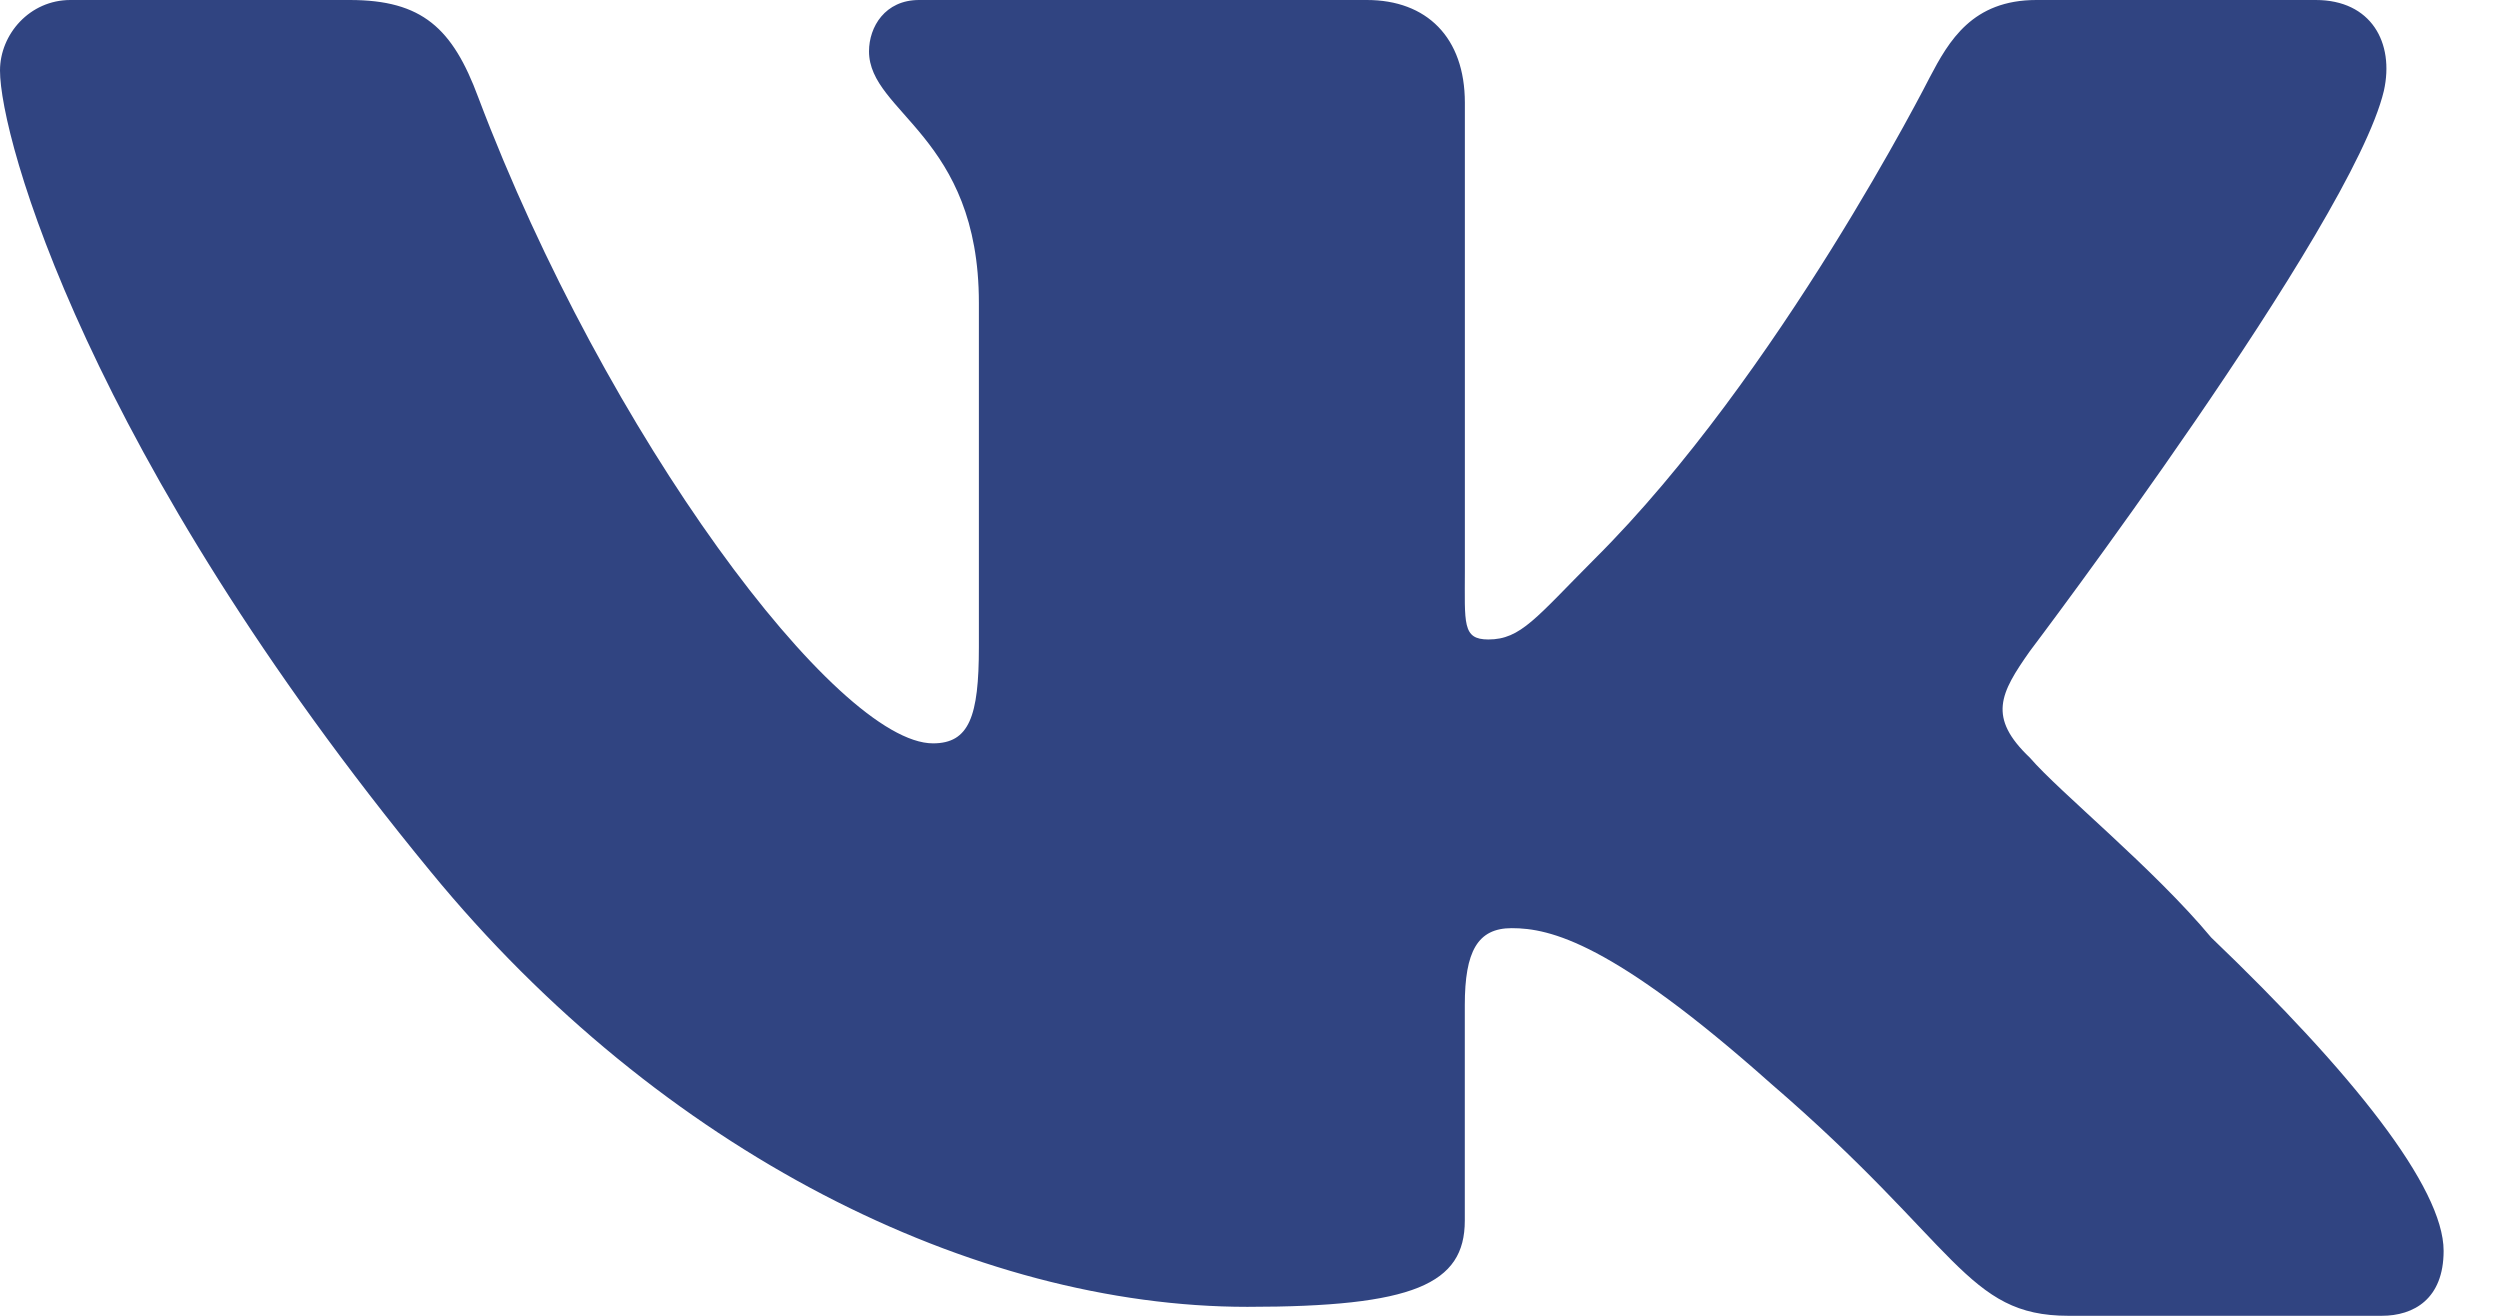 <svg width="38" height="20" viewBox="0 0 38 20" fill="none" xmlns="http://www.w3.org/2000/svg">
                <path d="M30.855 9.896C30.855 9.896 35.749 3.427 36.235 1.38C36.398 0.649 36.042 0 35.199 0C35.199 0 32.379 0 30.953 0C29.98 0 29.624 0.62 29.332 1.176C29.332 1.176 27.037 5.709 24.244 8.49C23.347 9.389 23.118 9.72 22.623 9.72C22.224 9.72 22.266 9.48 22.266 8.669V1.562C22.266 0.567 21.684 0 20.776 0L13.97 0C13.452 0 13.209 0.409 13.209 0.78C13.209 1.717 14.879 2.064 14.879 4.602V9.837C14.879 10.89 14.732 11.299 14.182 11.299C12.724 11.299 9.215 6.629 7.27 1.481C6.88 0.43 6.418 0 5.316 0L1.07 0C0.454 0 0 0.518 0 1.073C0 2.097 1.329 6.903 6.547 13.25C10.048 17.52 14.811 19.864 18.96 19.864C21.488 19.864 22.265 19.519 22.265 18.553V15.278C22.265 14.459 22.46 14.108 22.978 14.108C23.562 14.108 24.51 14.328 26.916 16.469C29.77 18.926 29.884 20 31.439 20H36.203C36.69 20 37.143 19.744 37.143 19.013C37.143 18.048 35.749 16.298 33.61 14.25C32.734 13.198 31.308 12.044 30.855 11.518C30.208 10.903 30.402 10.539 30.855 9.896Z" fill="#304481" class="svg-hover"></path>
                </svg>